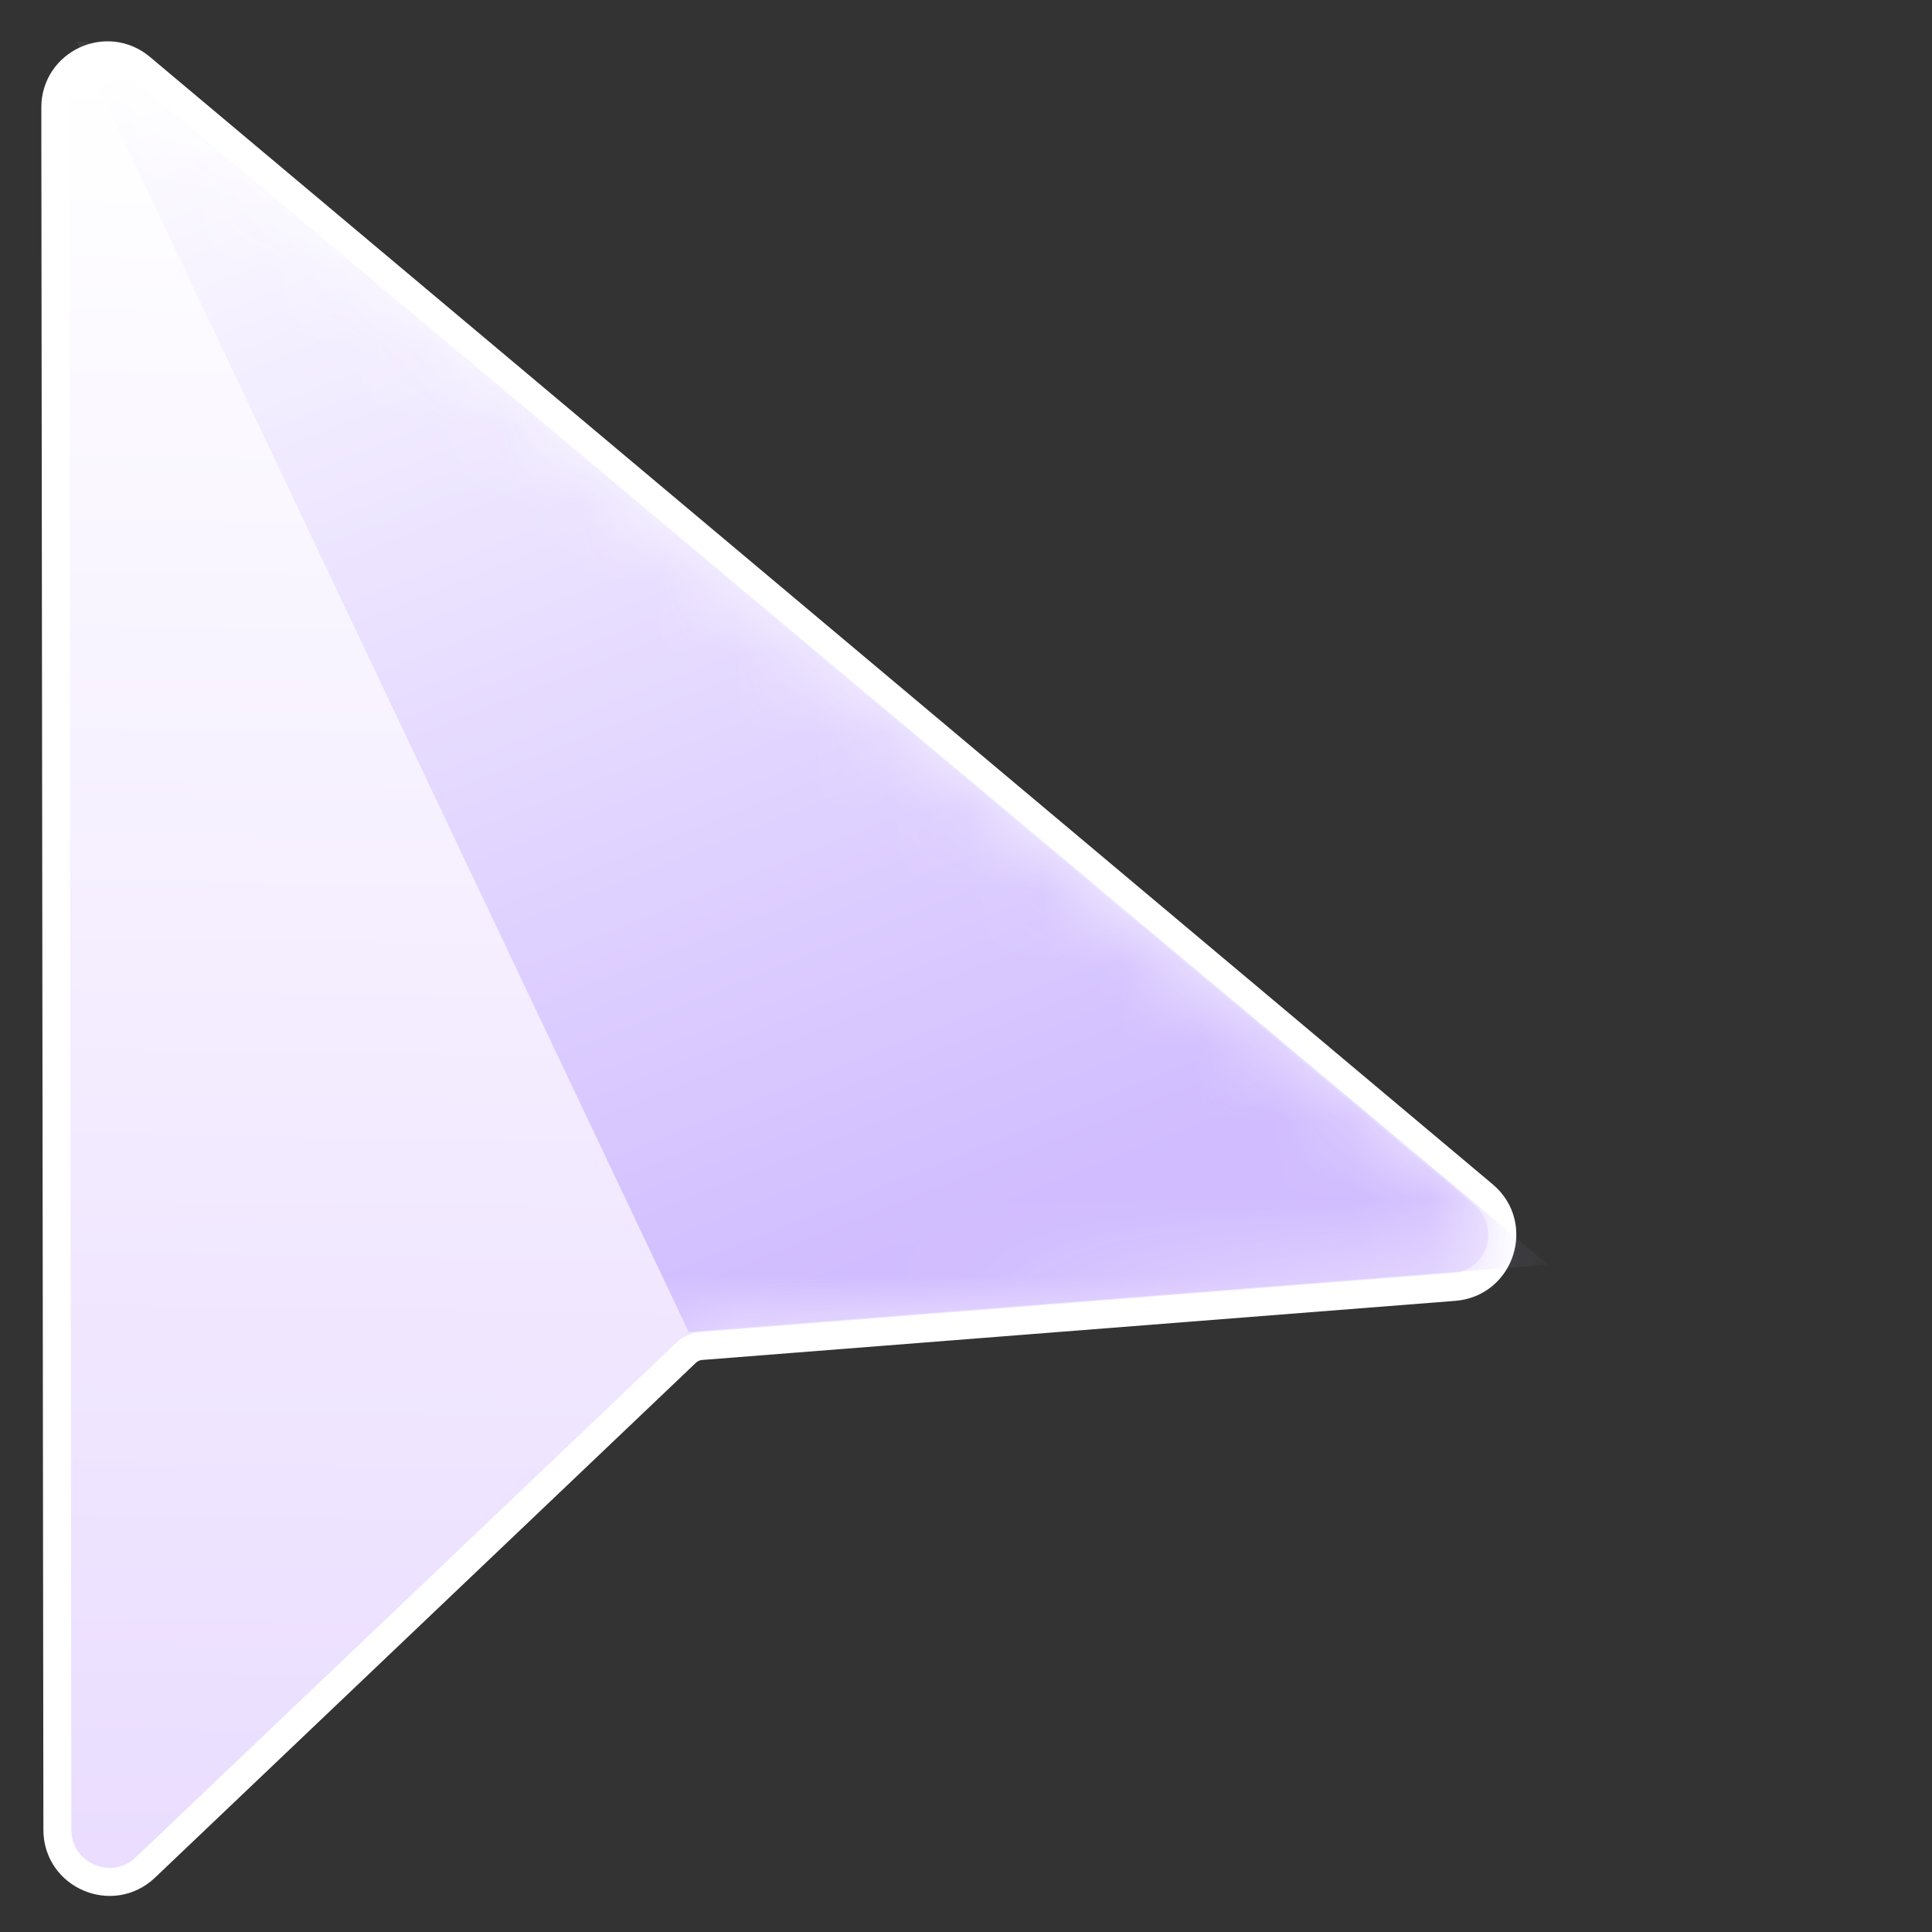 <svg width="20" height="20" viewBox="0 0 25 25" fill="none" xmlns="http://www.w3.org/2000/svg">
<rect x="0" y="0" width="25" height="25" fill="#333333" stroke="none"/>
<g clip-path="url(#clip0_1056_1455)">
<path d="M1.823 0.875C1.384 0.507 0.716 0.819 0.716 1.392L0.743 23.678C0.743 24.269 1.452 24.573 1.881 24.165L8.881 17.502C8.933 17.453 9 17.423 9.071 17.417L18.818 16.652C19.419 16.604 19.66 15.852 19.199 15.464L1.823 0.875Z" fill="url(#paint0_linear_1056_1455)" stroke="white" stroke-width="0.363"/>
<mask id="mask0_1056_1455" style="mask-type:alpha" maskUnits="userSpaceOnUse" x="0" y="0" width="20" height="25">
<path d="M0.898 1.391C0.897 0.973 1.386 0.745 1.706 1.014L19.082 15.603C19.419 15.886 19.243 16.436 18.804 16.471L9.057 17.236C8.944 17.245 8.838 17.292 8.756 17.37L1.756 24.033C1.442 24.331 0.925 24.11 0.924 23.677L0.898 1.391Z" fill="url(#paint1_linear_1056_1455)"/>
</mask>
<g mask="url(#mask0_1056_1455)">
<path d="M0.898 1.391C0.897 0.973 1.386 0.745 1.706 1.014L19.082 15.603C19.419 15.886 19.243 16.436 18.804 16.471L9.057 17.236C8.944 17.245 8.838 17.292 8.756 17.37L1.756 24.033C1.442 24.331 0.925 24.11 0.924 23.677L0.898 1.391Z" fill="url(#paint2_linear_1056_1455)"/>
<path d="M20.032 16.364L0.897 0.334L4.904 8.785L8.912 17.237L20.032 16.364Z" fill="url(#paint3_linear_1056_1455)"/>
</g>
</g>
<defs>
<linearGradient id="paint0_linear_1056_1455" x1="1.226" y1="0.964" x2="0.872" y2="23.989" gradientUnits="userSpaceOnUse">
<stop stop-color="white"/>
<stop offset="1" stop-color="#EADDFF"/>
</linearGradient>
<linearGradient id="paint1_linear_1056_1455" x1="11.912" y1="4.006" x2="4.567" y2="26.038" gradientUnits="userSpaceOnUse">
<stop stop-color="#DCDCDC"/>
<stop offset="1" stop-color="#EADDFF"/>
</linearGradient>
<linearGradient id="paint2_linear_1056_1455" x1="1.226" y1="0.964" x2="0.872" y2="23.988" gradientUnits="userSpaceOnUse">
<stop stop-color="white"/>
<stop offset="1" stop-color="#EADDFF"/>
</linearGradient>
<linearGradient id="paint3_linear_1056_1455" x1="1.766" y1="0.511" x2="8.582" y2="17.515" gradientUnits="userSpaceOnUse">
<stop stop-color="white"/>
<stop offset="1" stop-color="#D0BCFF"/>
</linearGradient>
<clipPath id="clip0_1056_1455">
<rect width="24" height="24" fill="white" transform="translate(0.535 0.535)"/>
</clipPath>
</defs>
</svg>
